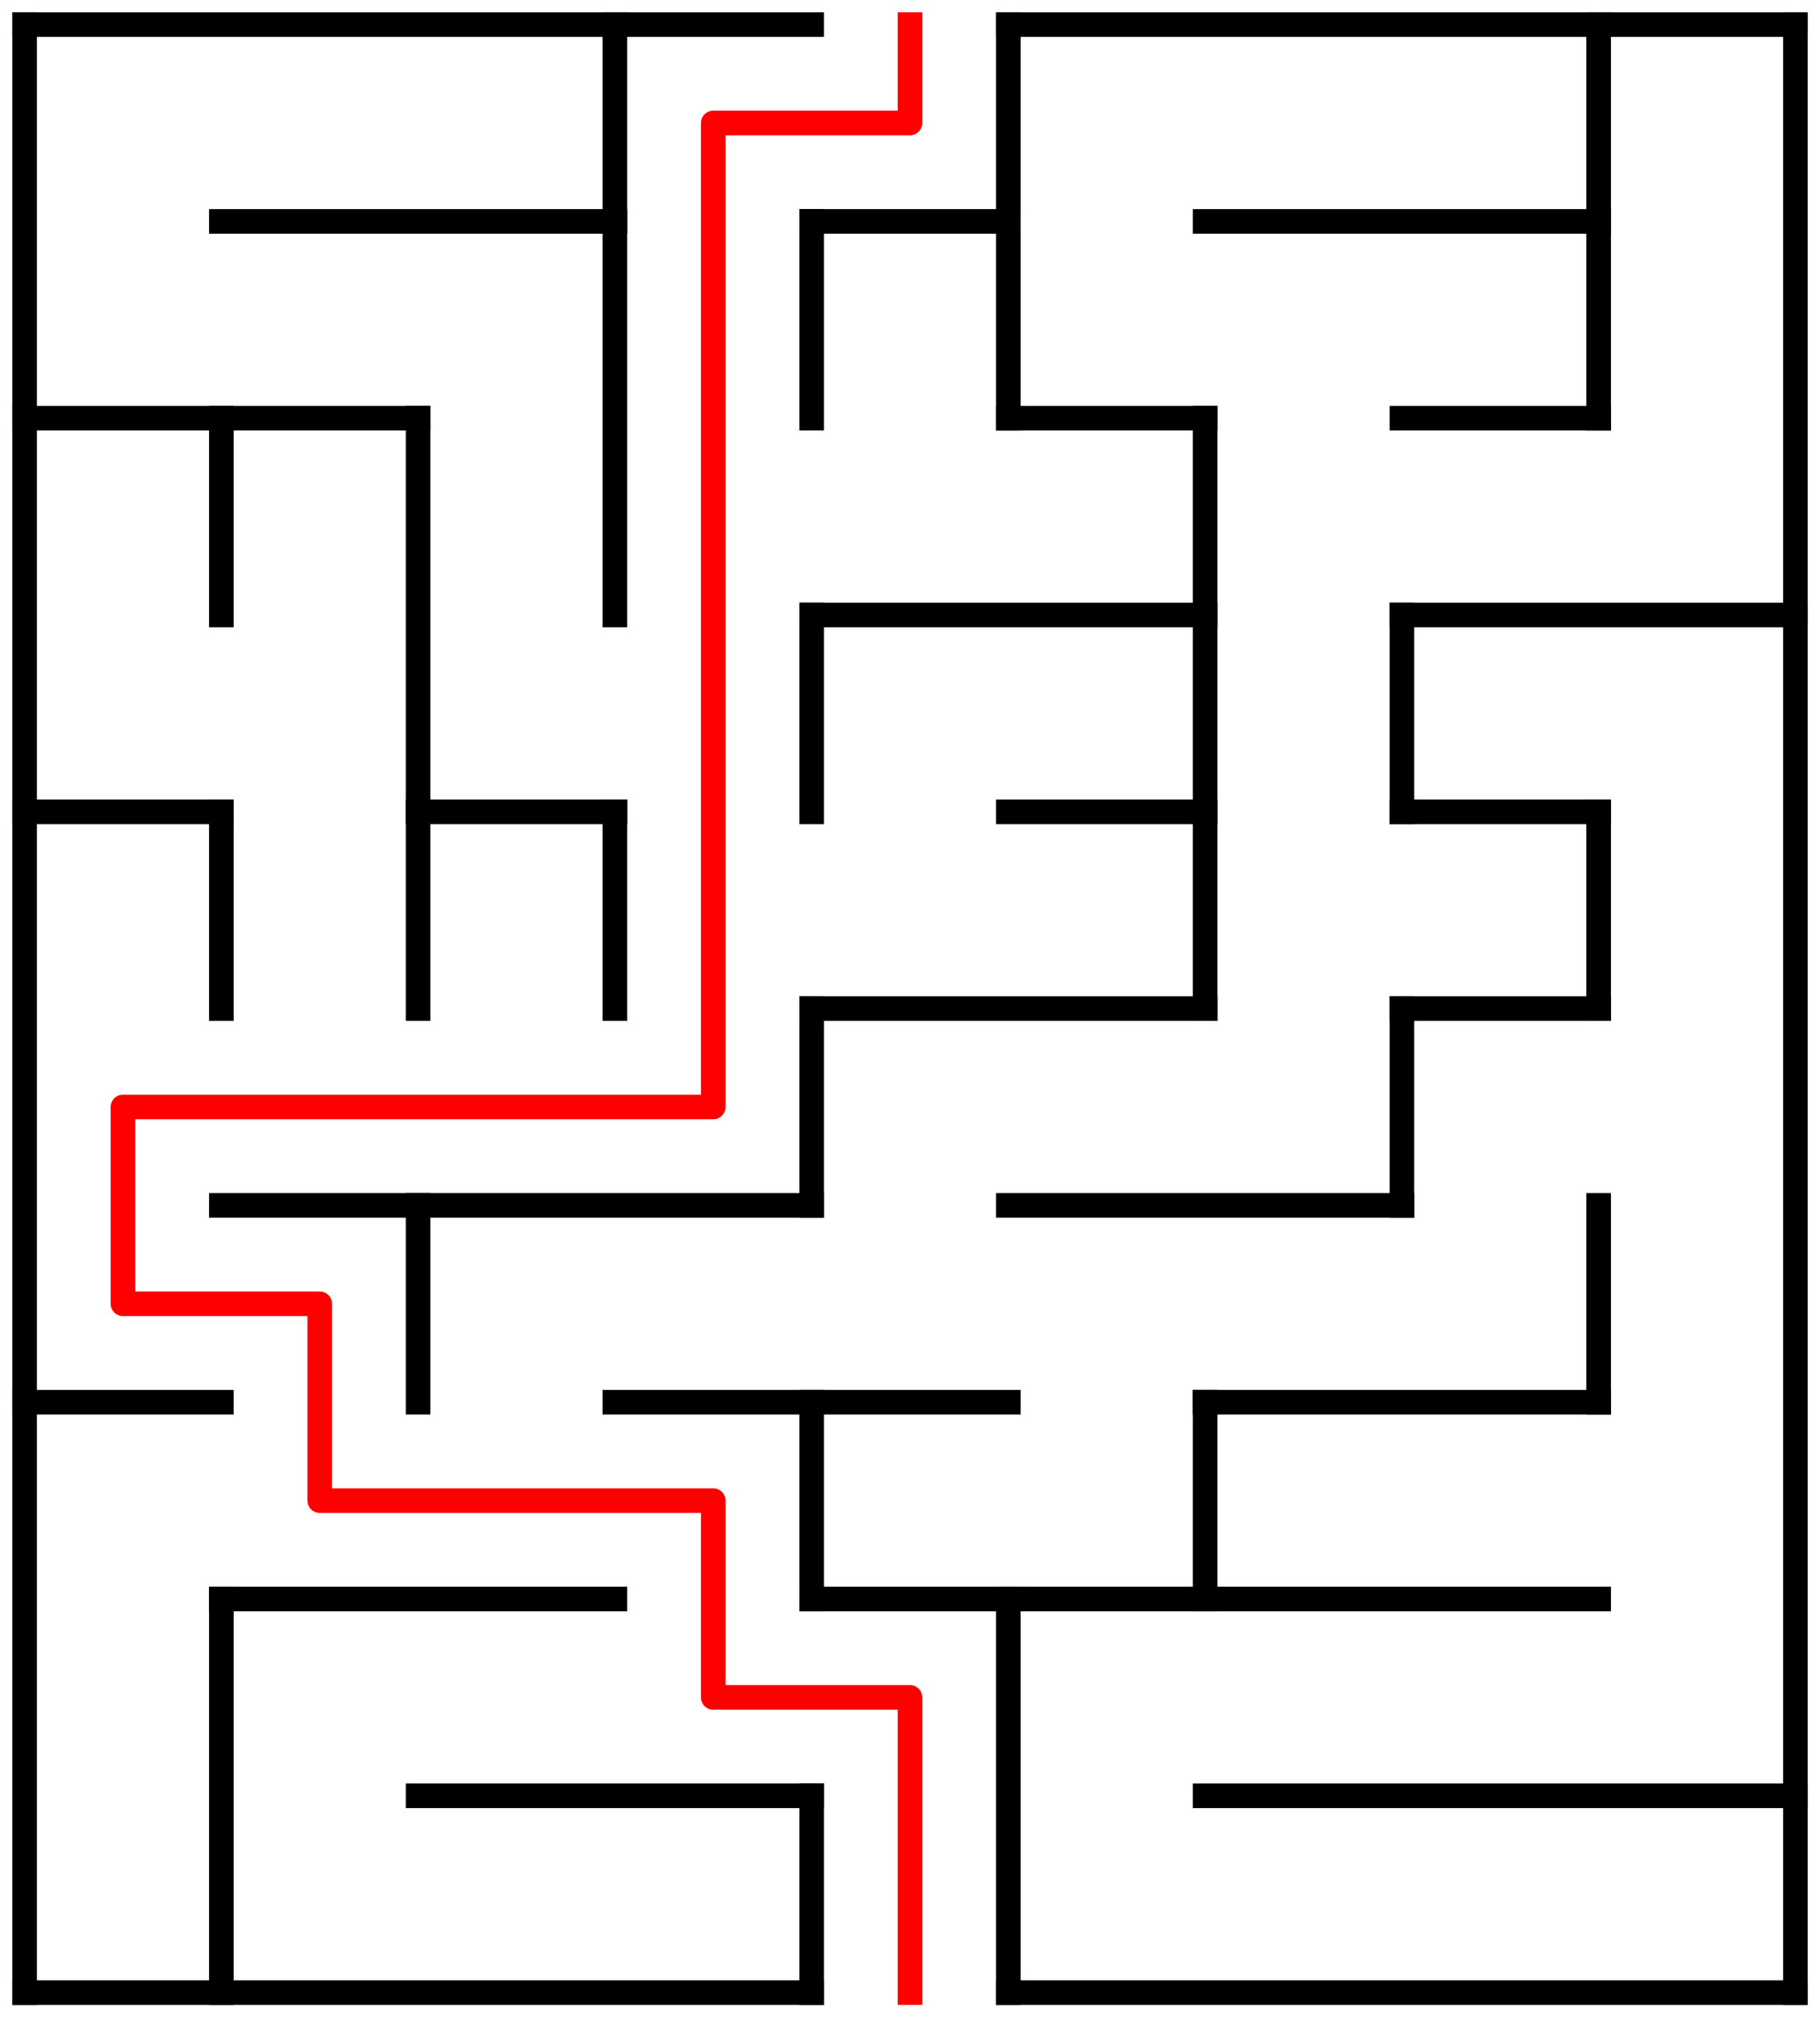﻿<?xml version="1.0" encoding="utf-8" standalone="no"?>
<!DOCTYPE svg PUBLIC "-//W3C//DTD SVG 1.1//EN" "http://www.w3.org/Graphics/SVG/1.1/DTD/svg11.dtd">
<svg width="148" height="164" version="1.1" xmlns="http://www.w3.org/2000/svg">
  <title>9 by 10 orthogonal maze</title>
  <g fill="none" stroke="#000000" stroke-width="2" stroke-linecap="square">
    <line x1="2" y1="2" x2="66" y2="2" />
    <line x1="82" y1="2" x2="146" y2="2" />
    <line x1="18" y1="18" x2="50" y2="18" />
    <line x1="66" y1="18" x2="82" y2="18" />
    <line x1="98" y1="18" x2="130" y2="18" />
    <line x1="2" y1="34" x2="34" y2="34" />
    <line x1="82" y1="34" x2="98" y2="34" />
    <line x1="114" y1="34" x2="130" y2="34" />
    <line x1="66" y1="50" x2="98" y2="50" />
    <line x1="114" y1="50" x2="146" y2="50" />
    <line x1="2" y1="66" x2="18" y2="66" />
    <line x1="34" y1="66" x2="50" y2="66" />
    <line x1="82" y1="66" x2="98" y2="66" />
    <line x1="114" y1="66" x2="130" y2="66" />
    <line x1="66" y1="82" x2="98" y2="82" />
    <line x1="114" y1="82" x2="130" y2="82" />
    <line x1="18" y1="98" x2="66" y2="98" />
    <line x1="82" y1="98" x2="114" y2="98" />
    <line x1="2" y1="114" x2="18" y2="114" />
    <line x1="50" y1="114" x2="82" y2="114" />
    <line x1="98" y1="114" x2="130" y2="114" />
    <line x1="18" y1="130" x2="50" y2="130" />
    <line x1="66" y1="130" x2="130" y2="130" />
    <line x1="34" y1="146" x2="66" y2="146" />
    <line x1="98" y1="146" x2="146" y2="146" />
    <line x1="2" y1="162" x2="66" y2="162" />
    <line x1="82" y1="162" x2="146" y2="162" />
    <line x1="2" y1="2" x2="2" y2="162" />
    <line x1="18" y1="34" x2="18" y2="50" />
    <line x1="18" y1="66" x2="18" y2="82" />
    <line x1="18" y1="130" x2="18" y2="162" />
    <line x1="34" y1="34" x2="34" y2="82" />
    <line x1="34" y1="98" x2="34" y2="114" />
    <line x1="50" y1="2" x2="50" y2="50" />
    <line x1="50" y1="66" x2="50" y2="82" />
    <line x1="66" y1="18" x2="66" y2="34" />
    <line x1="66" y1="50" x2="66" y2="66" />
    <line x1="66" y1="82" x2="66" y2="98" />
    <line x1="66" y1="114" x2="66" y2="130" />
    <line x1="66" y1="146" x2="66" y2="162" />
    <line x1="82" y1="2" x2="82" y2="34" />
    <line x1="82" y1="130" x2="82" y2="162" />
    <line x1="98" y1="34" x2="98" y2="82" />
    <line x1="98" y1="114" x2="98" y2="130" />
    <line x1="114" y1="50" x2="114" y2="66" />
    <line x1="114" y1="82" x2="114" y2="98" />
    <line x1="130" y1="2" x2="130" y2="34" />
    <line x1="130" y1="66" x2="130" y2="82" />
    <line x1="130" y1="98" x2="130" y2="114" />
    <line x1="146" y1="2" x2="146" y2="162" />
  </g>
  <polyline fill="none" stroke="#ff0000" stroke-width="2" stroke-linecap="square" stroke-linejoin="round" points="74,2 74,10 58,10 58,90 10,90 10,106 26,106 26,122 58,122 58,138 74,138 74,162" />
  <type>Rectangular</type>
</svg>